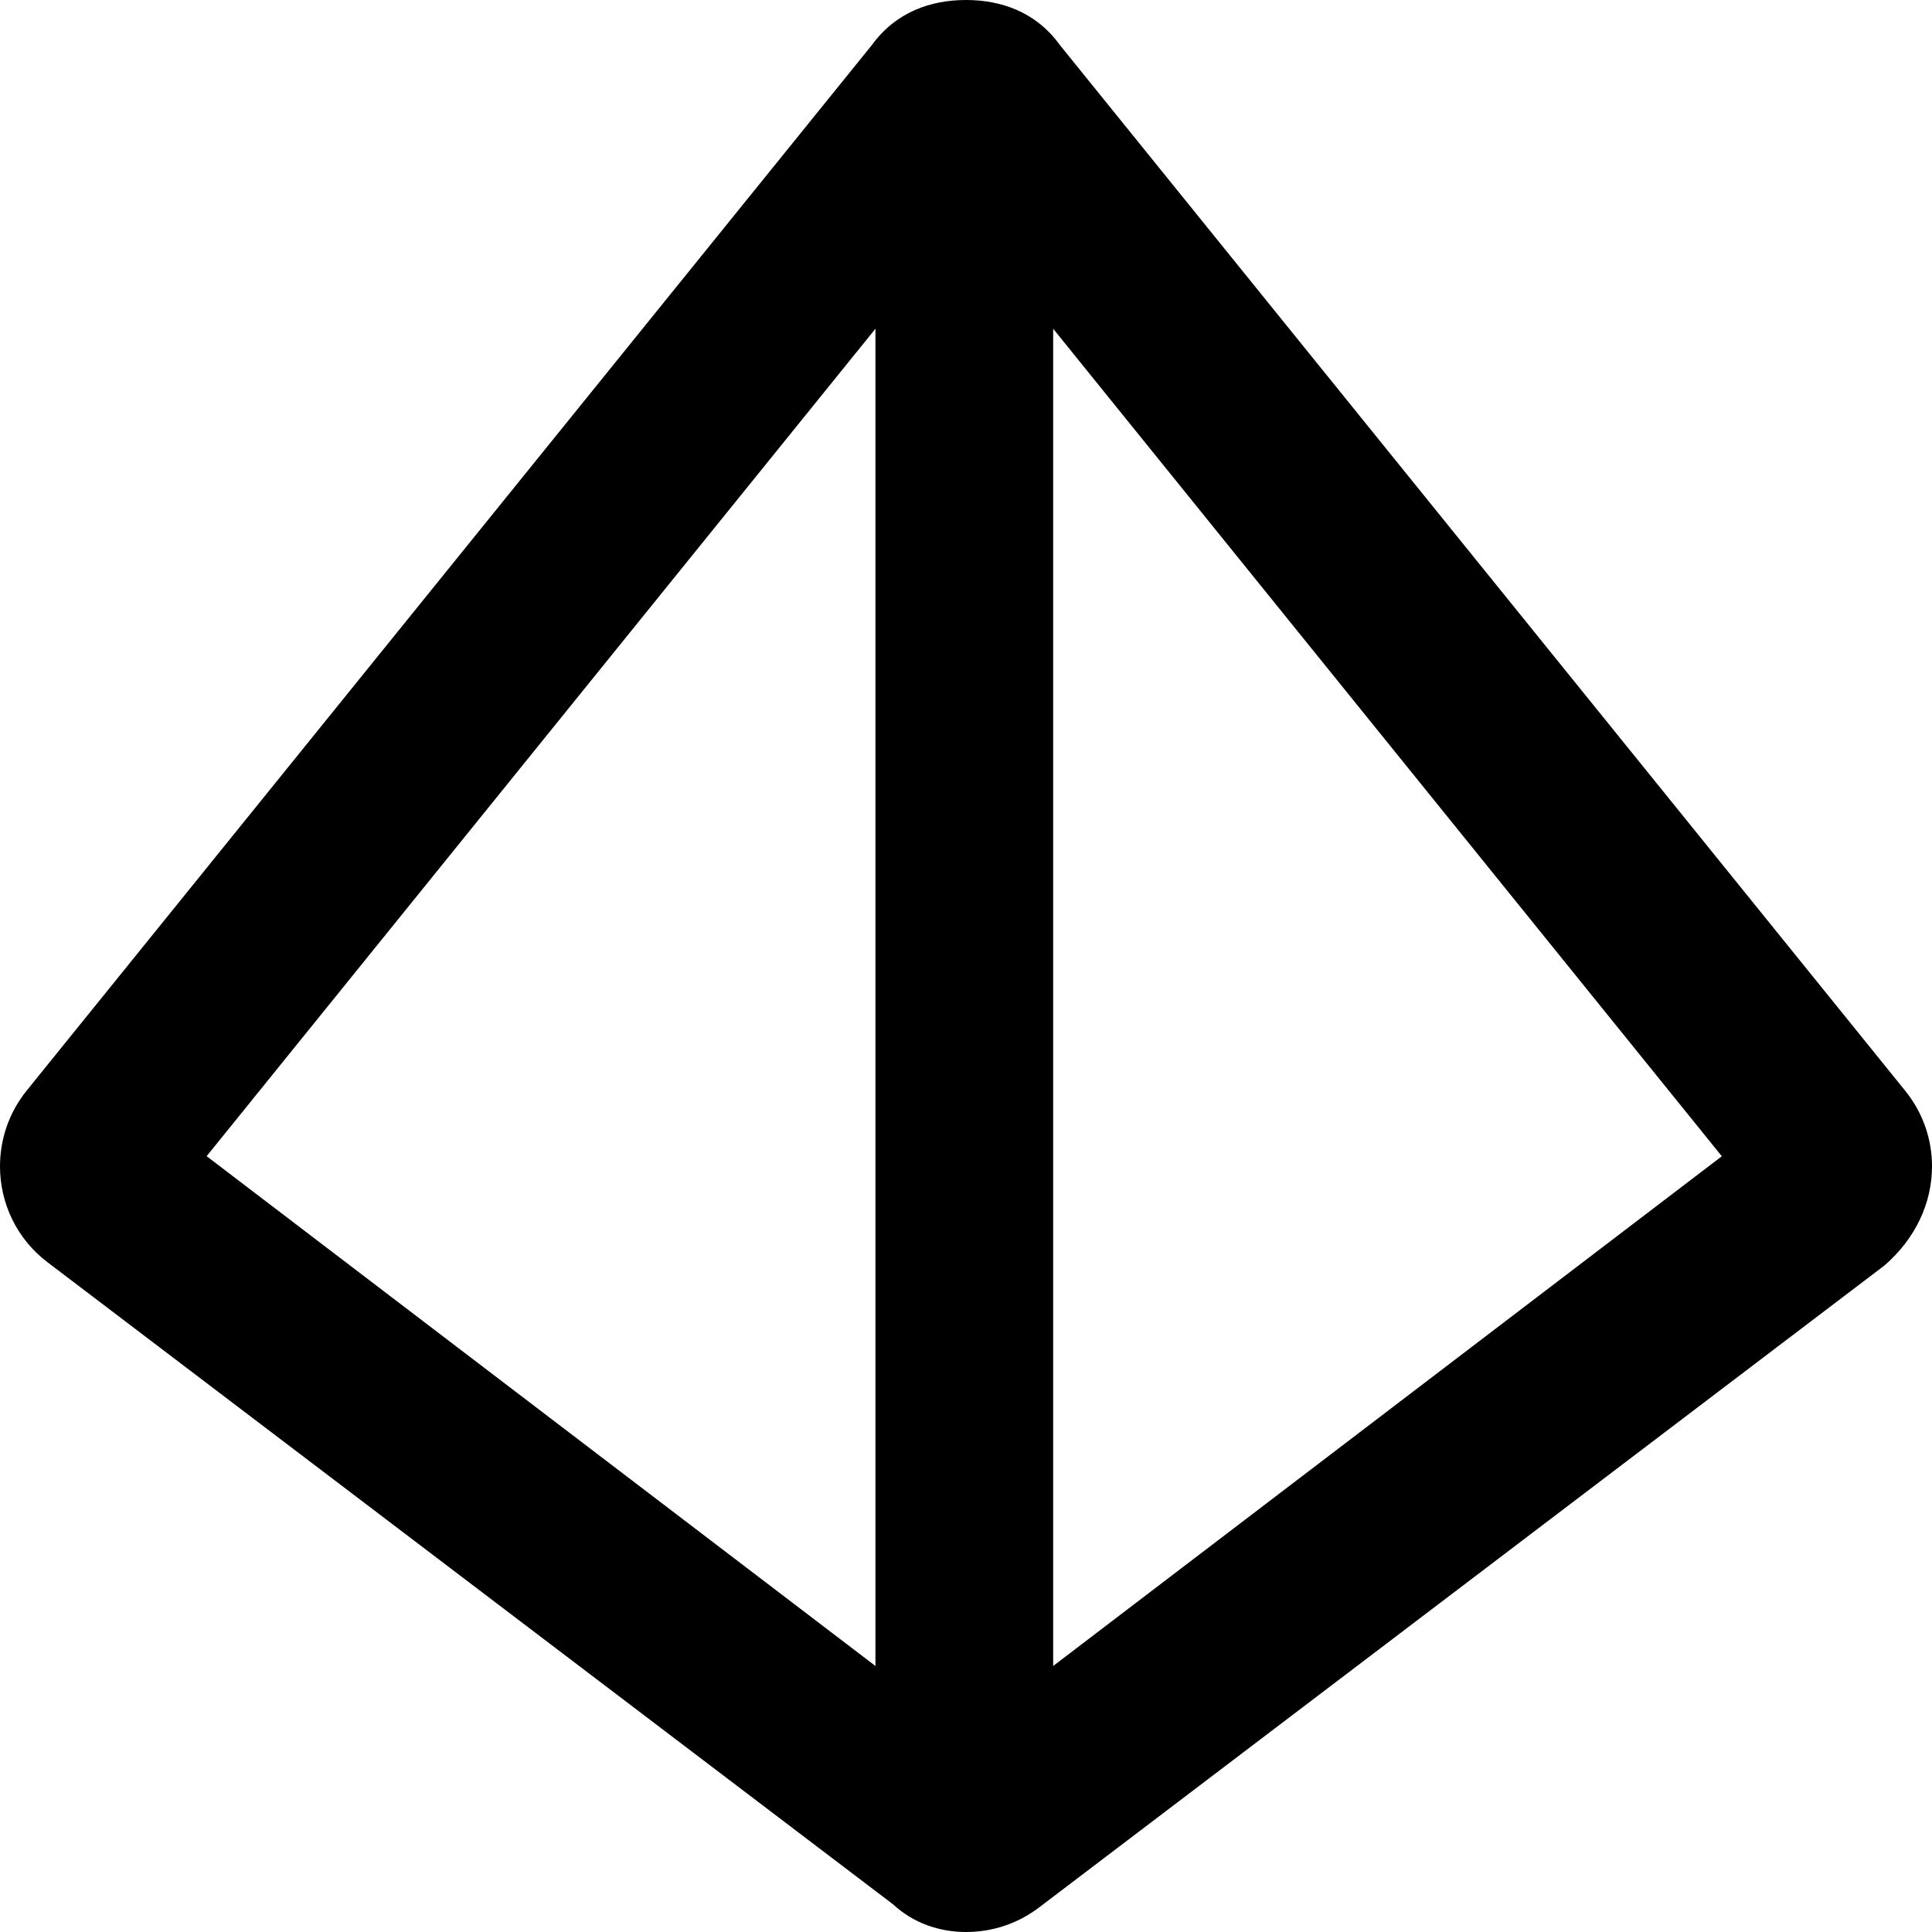 <svg xmlns="http://www.w3.org/2000/svg" viewBox="0 0 512 512"><!--! Font Awesome Pro 6.0.0-beta2 by @fontawesome - https://fontawesome.com License - https://fontawesome.com/license (Commercial License) --><path d="M512 309.1c0-7.05-2.318-14.15-7.127-20.07l-224-277.1C274.5 3.1 265.2 0 256 0C246.8 0 237.5 3.1 231.1 11.88l-224 277.1C2.318 294.9 0 302 0 309.1c0 9.625 4.319 19.15 12.62 25.43l224 170.1C242.1 509.7 249 512 256 512c6.875 0 13.62-2.135 19.37-6.51l224-170.1C507.7 328.2 512 318.7 512 309.1zM232 87.12V441.5L54.76 306.4L232 87.12zM279.1 441.5V87.12l177.2 219.3L279.1 441.5z"/></svg>
